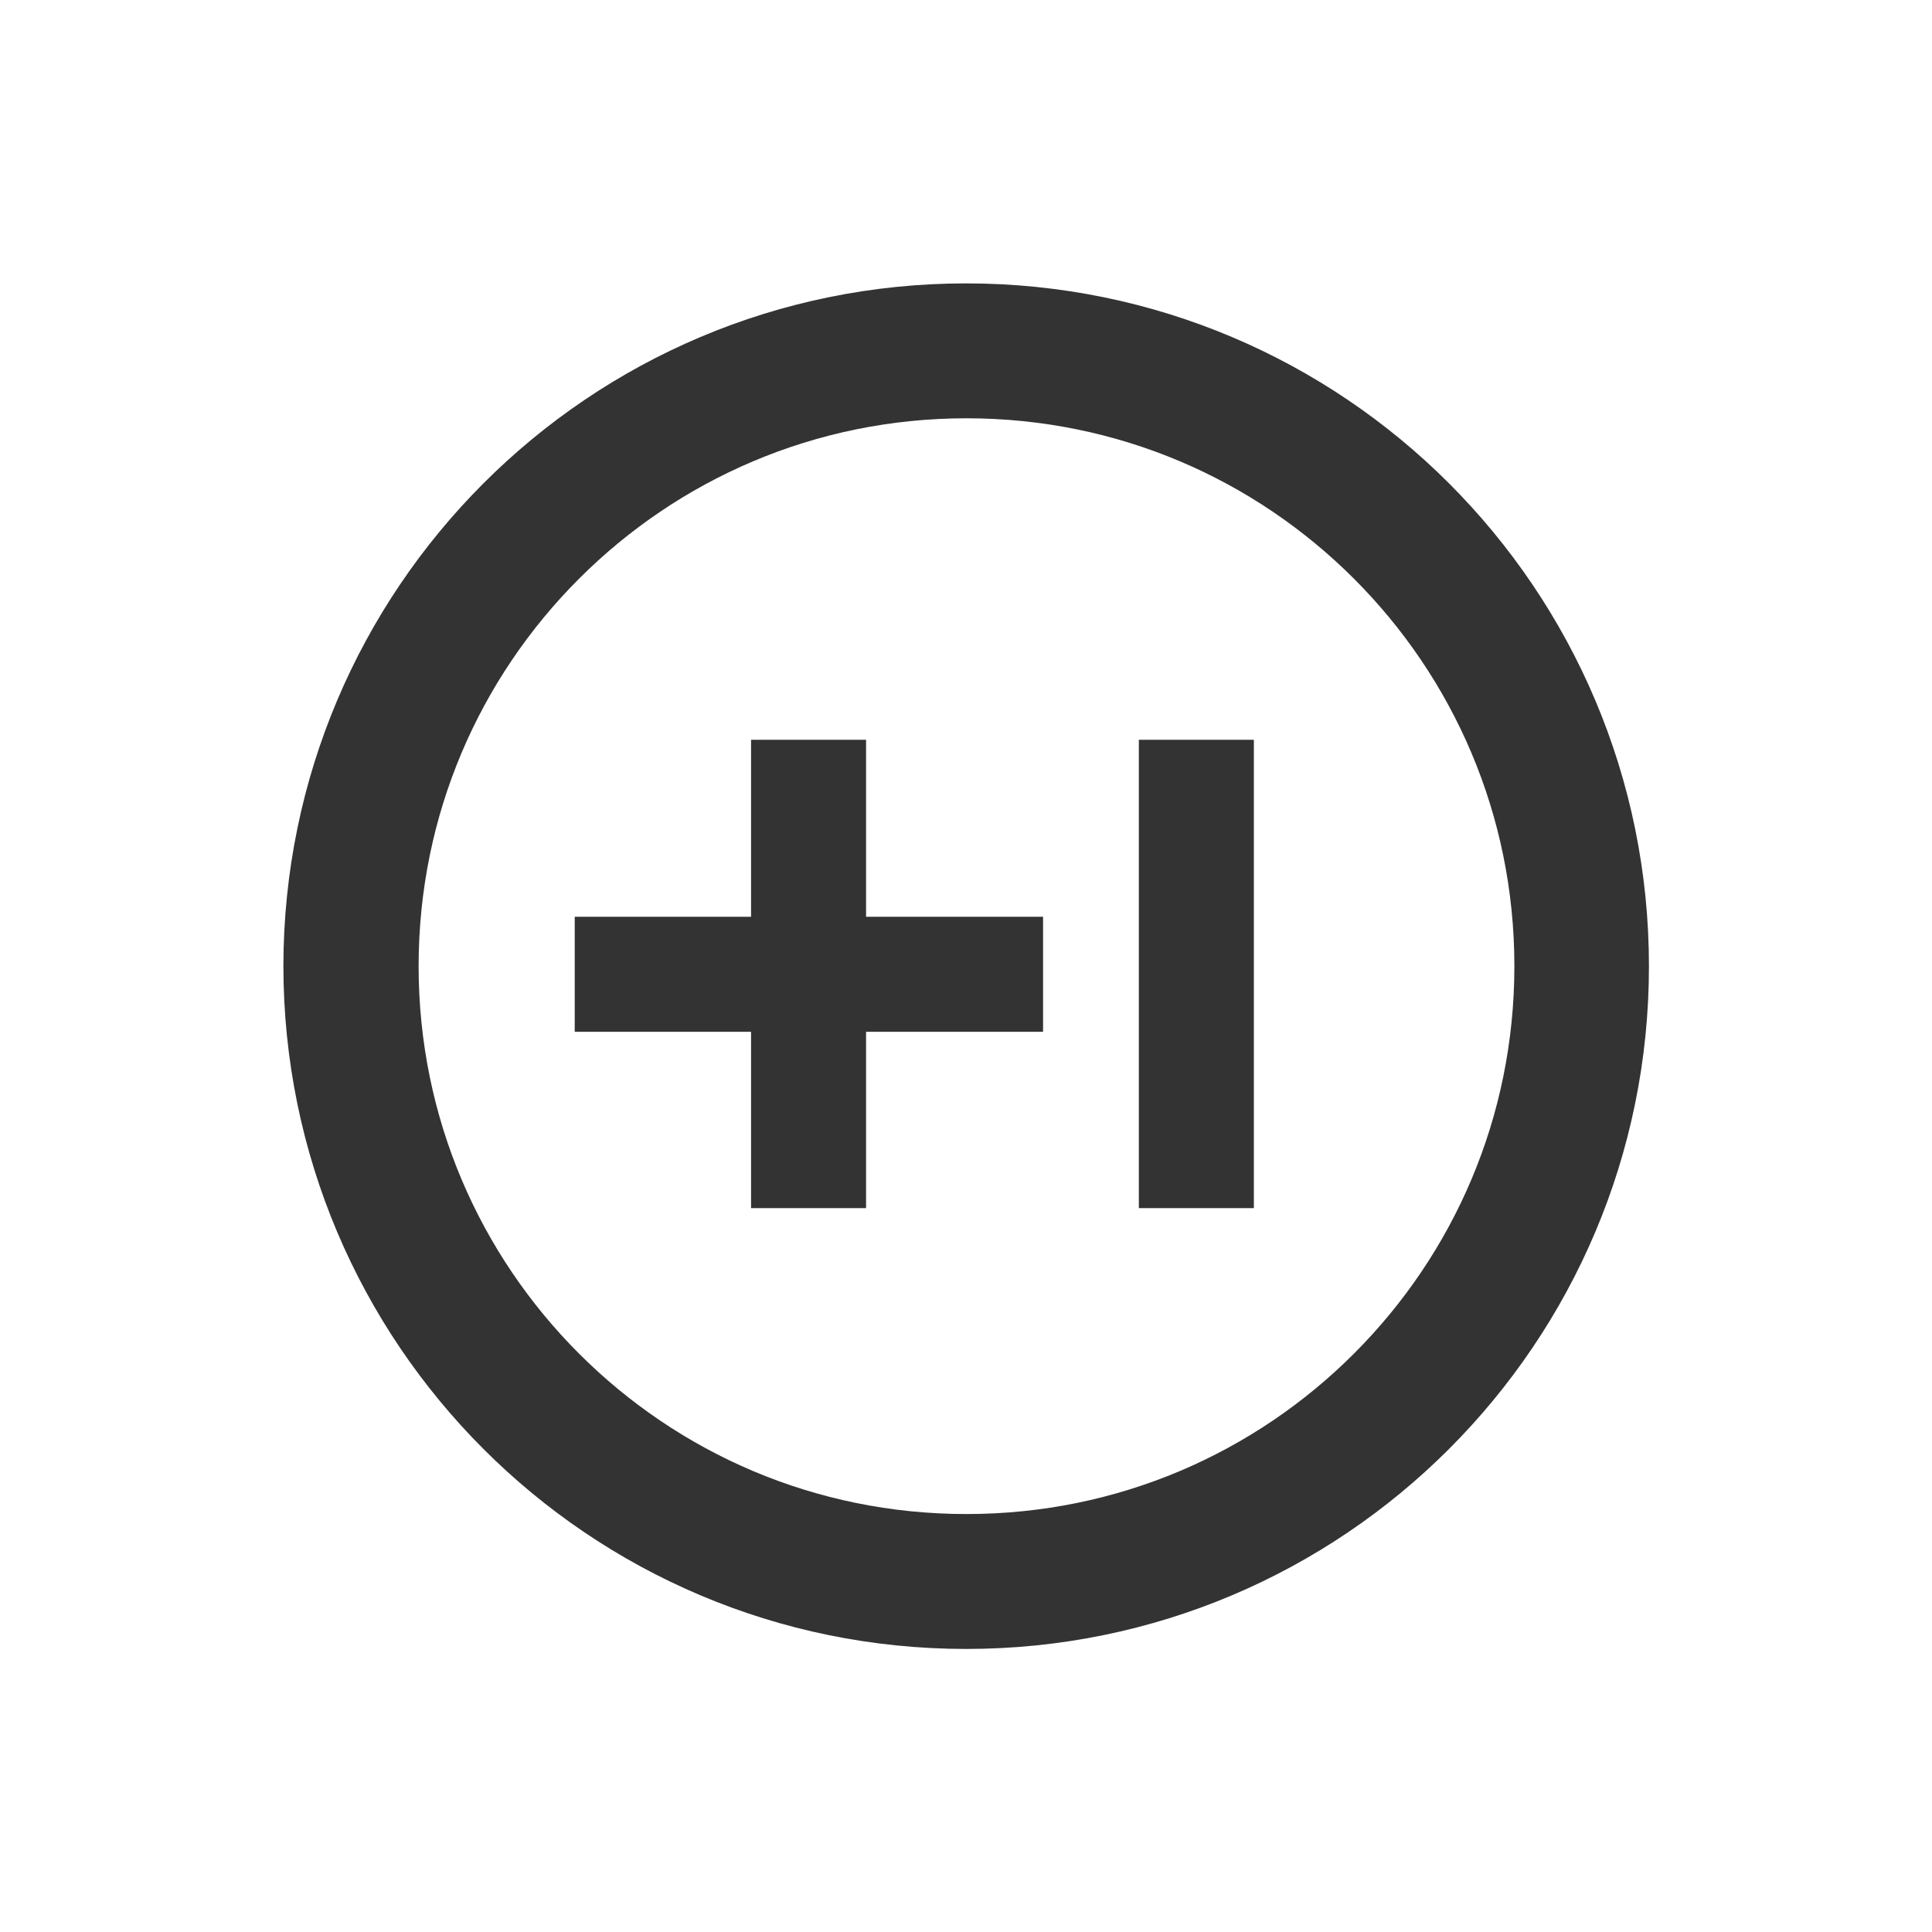 <?xml version="1.0" encoding="utf-8"?>
<!-- Generator: Adobe Illustrator 19.0.0, SVG Export Plug-In . SVG Version: 6.00 Build 0)  -->
<svg version="1.1" id="Layer_2" xmlns="http://www.w3.org/2000/svg" xmlns:xlink="http://www.w3.org/1999/xlink" x="0px" y="0px"
     viewBox="-208 206 582.9 582.9" style="enable-background:new -208 206 582.9 582.9;" xml:space="preserve">
<style type="text/css">
    .st0{fill:#333333}
</style>
<g>
    <g>
        <rect x="135.6" y="429.2" class="st0" width="34.7" height="141.3"/>
        <rect x="18.6" y="429.2" class="st0" width="34.7" height="141.3"/>
        <rect x="-34.6" y="482.6" class="st0" width="141.3" height="34.7"/>
        <path class="st0" d="M269.2,497.5h20.3c0,113.8-92.2,206-206,206s-205.9-92.2-206-206c0.1-113.8,92.2-206,206-206
            s206,92.2,206,206H269.2h-20.3c0-45.8-18.5-87-48.4-116.9c-30-30-71.2-48.4-116.9-48.4c-45.8,0-87,18.5-116.9,48.4
            c-30,30-48.4,71.2-48.4,116.9c0,45.8,18.5,87,48.4,116.9c30,30,71.2,48.4,116.9,48.4c45.8,0,87-18.5,116.9-48.4
            c30-30,48.4-71.2,48.4-116.9L269.2,497.5L269.2,497.5z"/>
    </g>
</g>
</svg>

